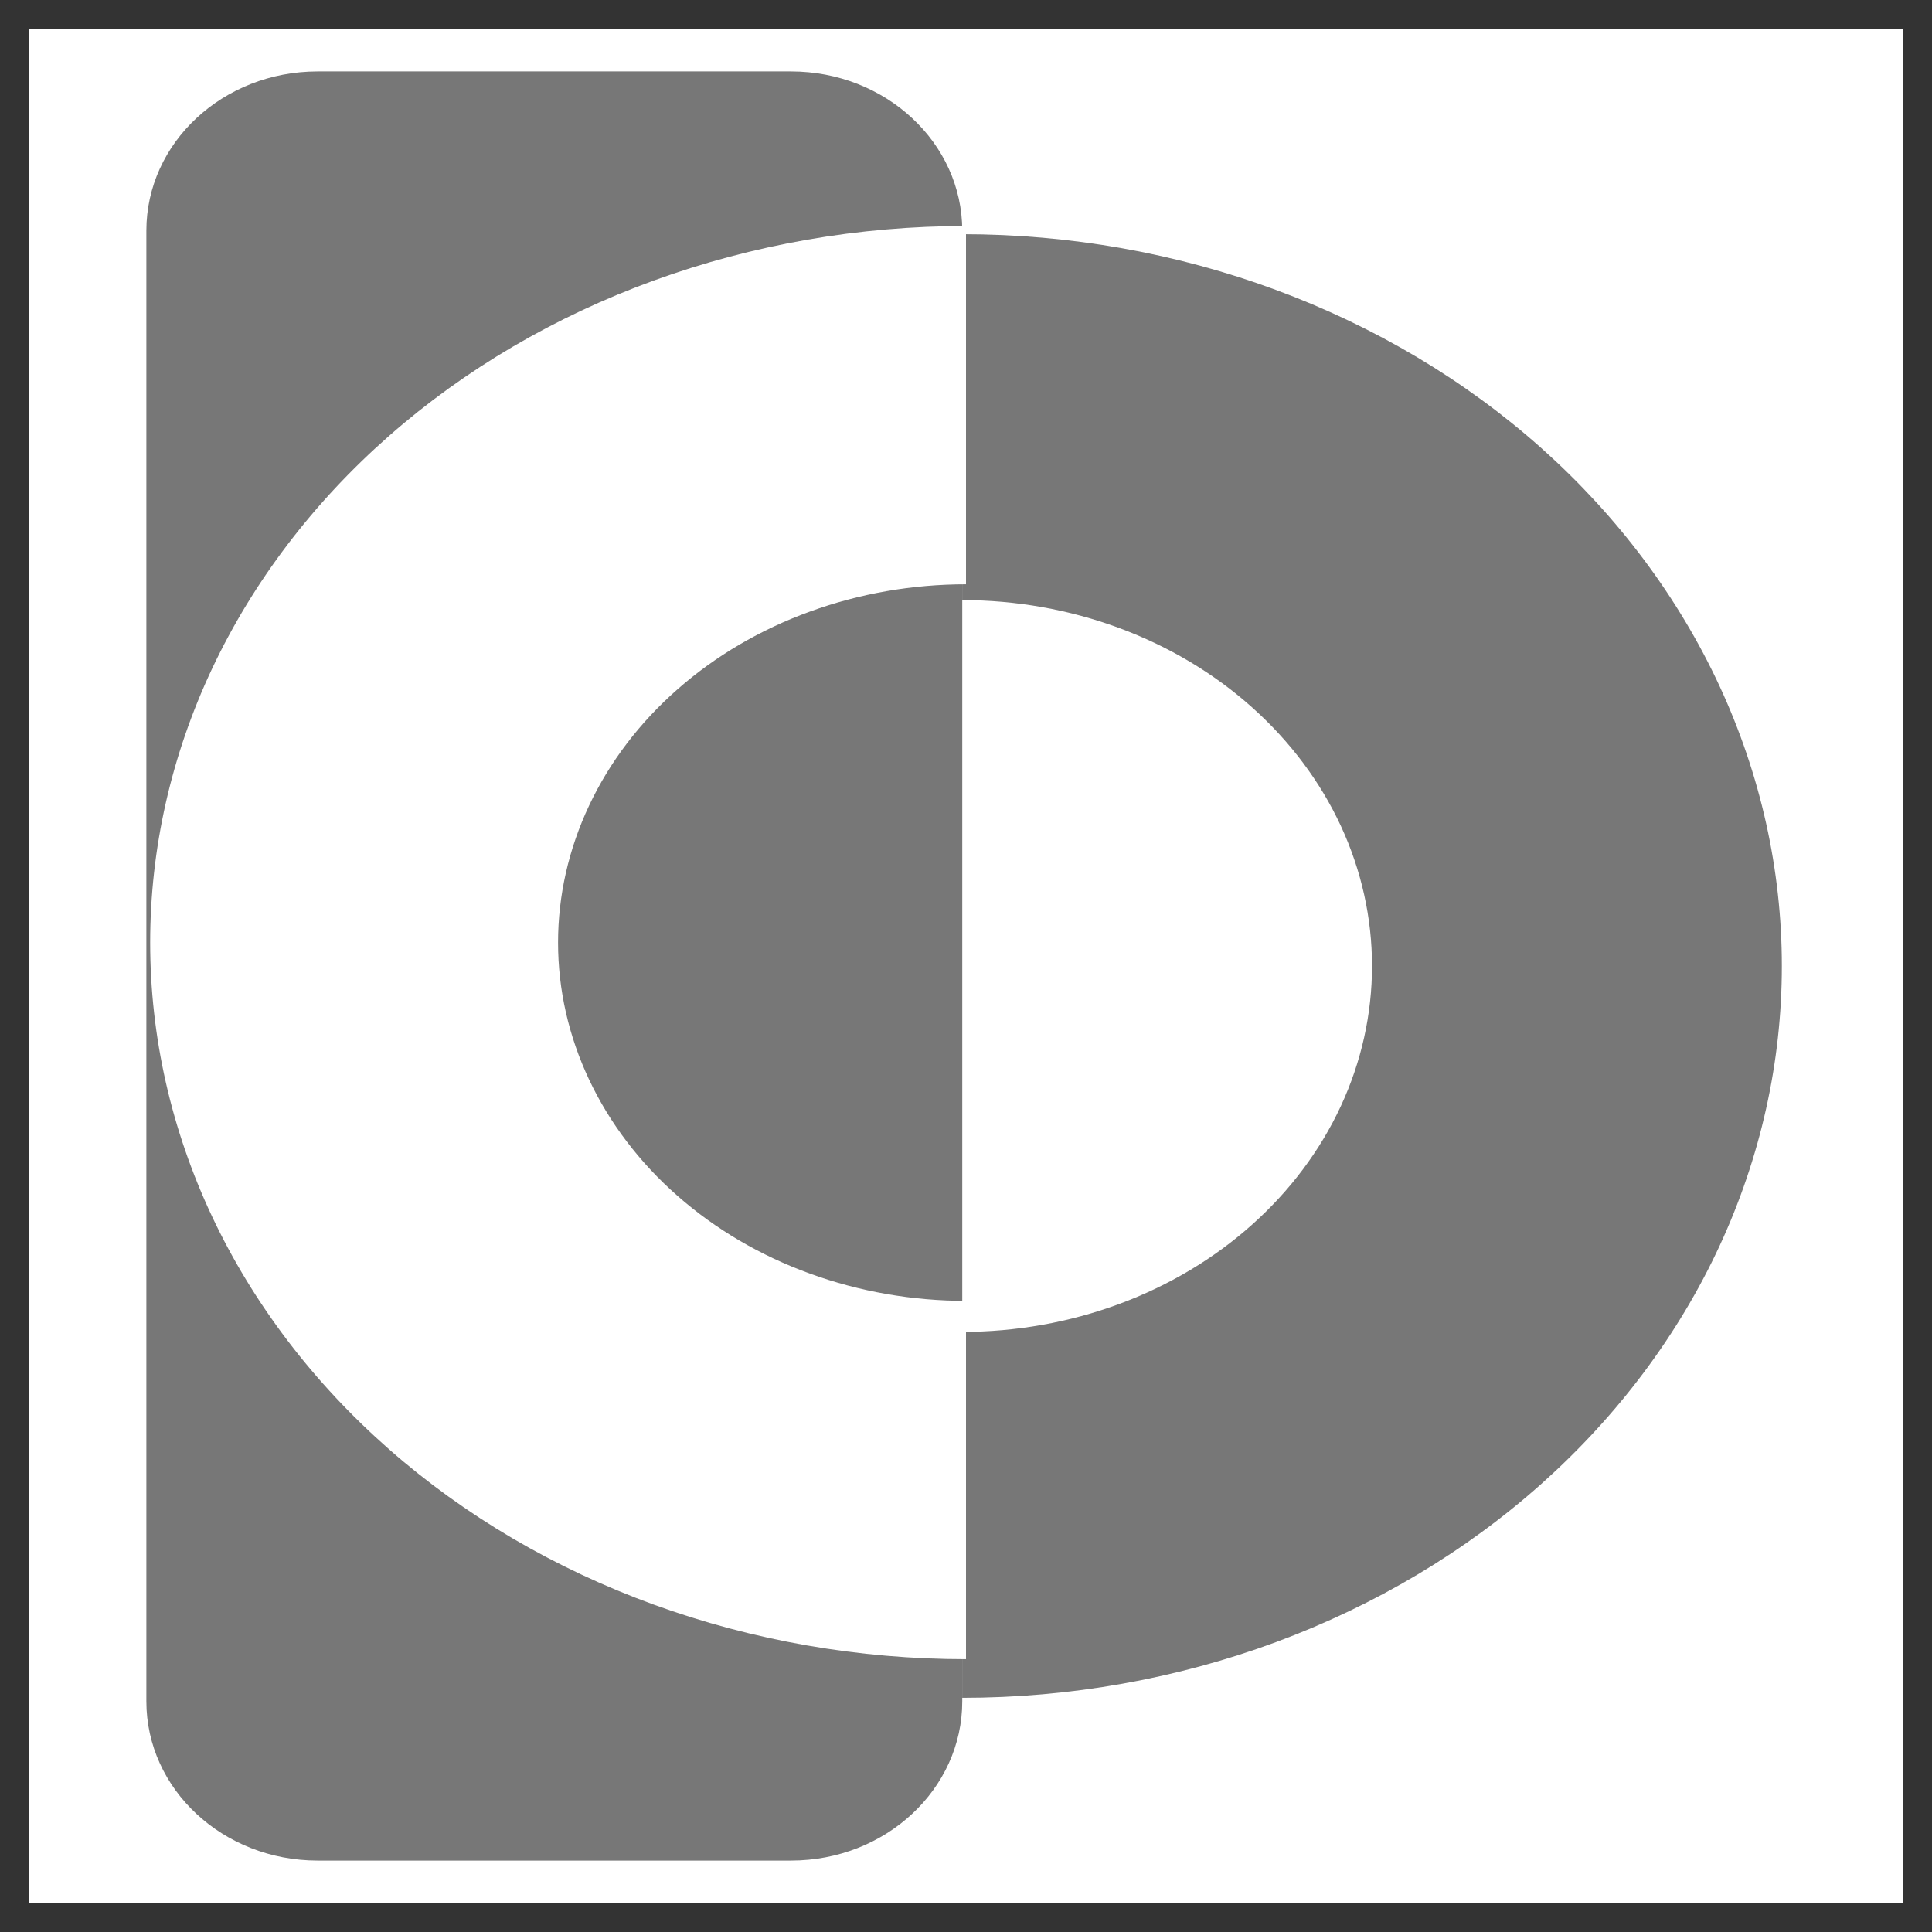 <svg width="33" height="33" viewBox="0 0 33 33" fill="none" xmlns="http://www.w3.org/2000/svg">
<rect x="0" y="0" width="33" height="33" fill="#333333" stroke="none"/>
<rect width="32" height="32" transform="translate(0.5 0.5)" fill="white"/>
<path d="M13.511 1.22H5.425C3.809 1.22 2.5 2.438 2.5 3.94V29.06C2.5 30.562 3.809 31.78 5.425 31.78H13.511C15.126 31.78 16.436 30.562 16.436 29.06V3.94C16.436 2.438 15.126 1.22 13.511 1.22Z" fill="#777777"/>
<path d="M16.435 29C18.274 29 20.094 28.677 21.793 28.049C23.492 27.42 25.035 26.5 26.335 25.339C27.635 24.178 28.666 22.8 29.37 21.284C30.073 19.767 30.435 18.142 30.435 16.5C30.435 14.858 30.073 13.233 29.37 11.716C28.666 10.2 27.635 8.822 26.335 7.661C25.035 6.5 23.492 5.58 21.793 4.952C20.094 4.323 18.274 4 16.435 4V10.25C17.355 10.25 18.265 10.412 19.114 10.726C19.963 11.04 20.735 11.5 21.385 12.081C22.035 12.661 22.551 13.35 22.903 14.108C23.254 14.867 23.435 15.679 23.435 16.5C23.435 17.321 23.254 18.134 22.903 18.892C22.551 19.65 22.035 20.339 21.385 20.919C20.735 21.5 19.963 21.96 19.114 22.274C18.265 22.588 17.355 22.75 16.435 22.75V29Z" fill="#777777"/>
<path d="M16.5 3.86C14.67 3.86 12.858 4.177 11.167 4.792C9.476 5.407 7.94 6.308 6.646 7.445C5.352 8.582 4.326 9.931 3.625 11.416C2.925 12.901 2.565 14.493 2.565 16.1C2.565 17.707 2.925 19.299 3.625 20.784C4.326 22.269 5.352 23.618 6.646 24.755C7.94 25.892 9.476 26.793 11.167 27.408C12.858 28.023 14.67 28.34 16.5 28.34V22.22C15.585 22.22 14.679 22.062 13.834 21.754C12.988 21.447 12.22 20.996 11.573 20.427C10.926 19.859 10.413 19.184 10.063 18.442C9.713 17.7 9.532 16.904 9.532 16.1C9.532 15.296 9.713 14.501 10.063 13.758C10.413 13.015 10.926 12.341 11.573 11.773C12.22 11.204 12.988 10.753 13.834 10.446C14.679 10.138 15.585 9.98 16.5 9.98V3.86Z" fill="white"/>
</svg>
